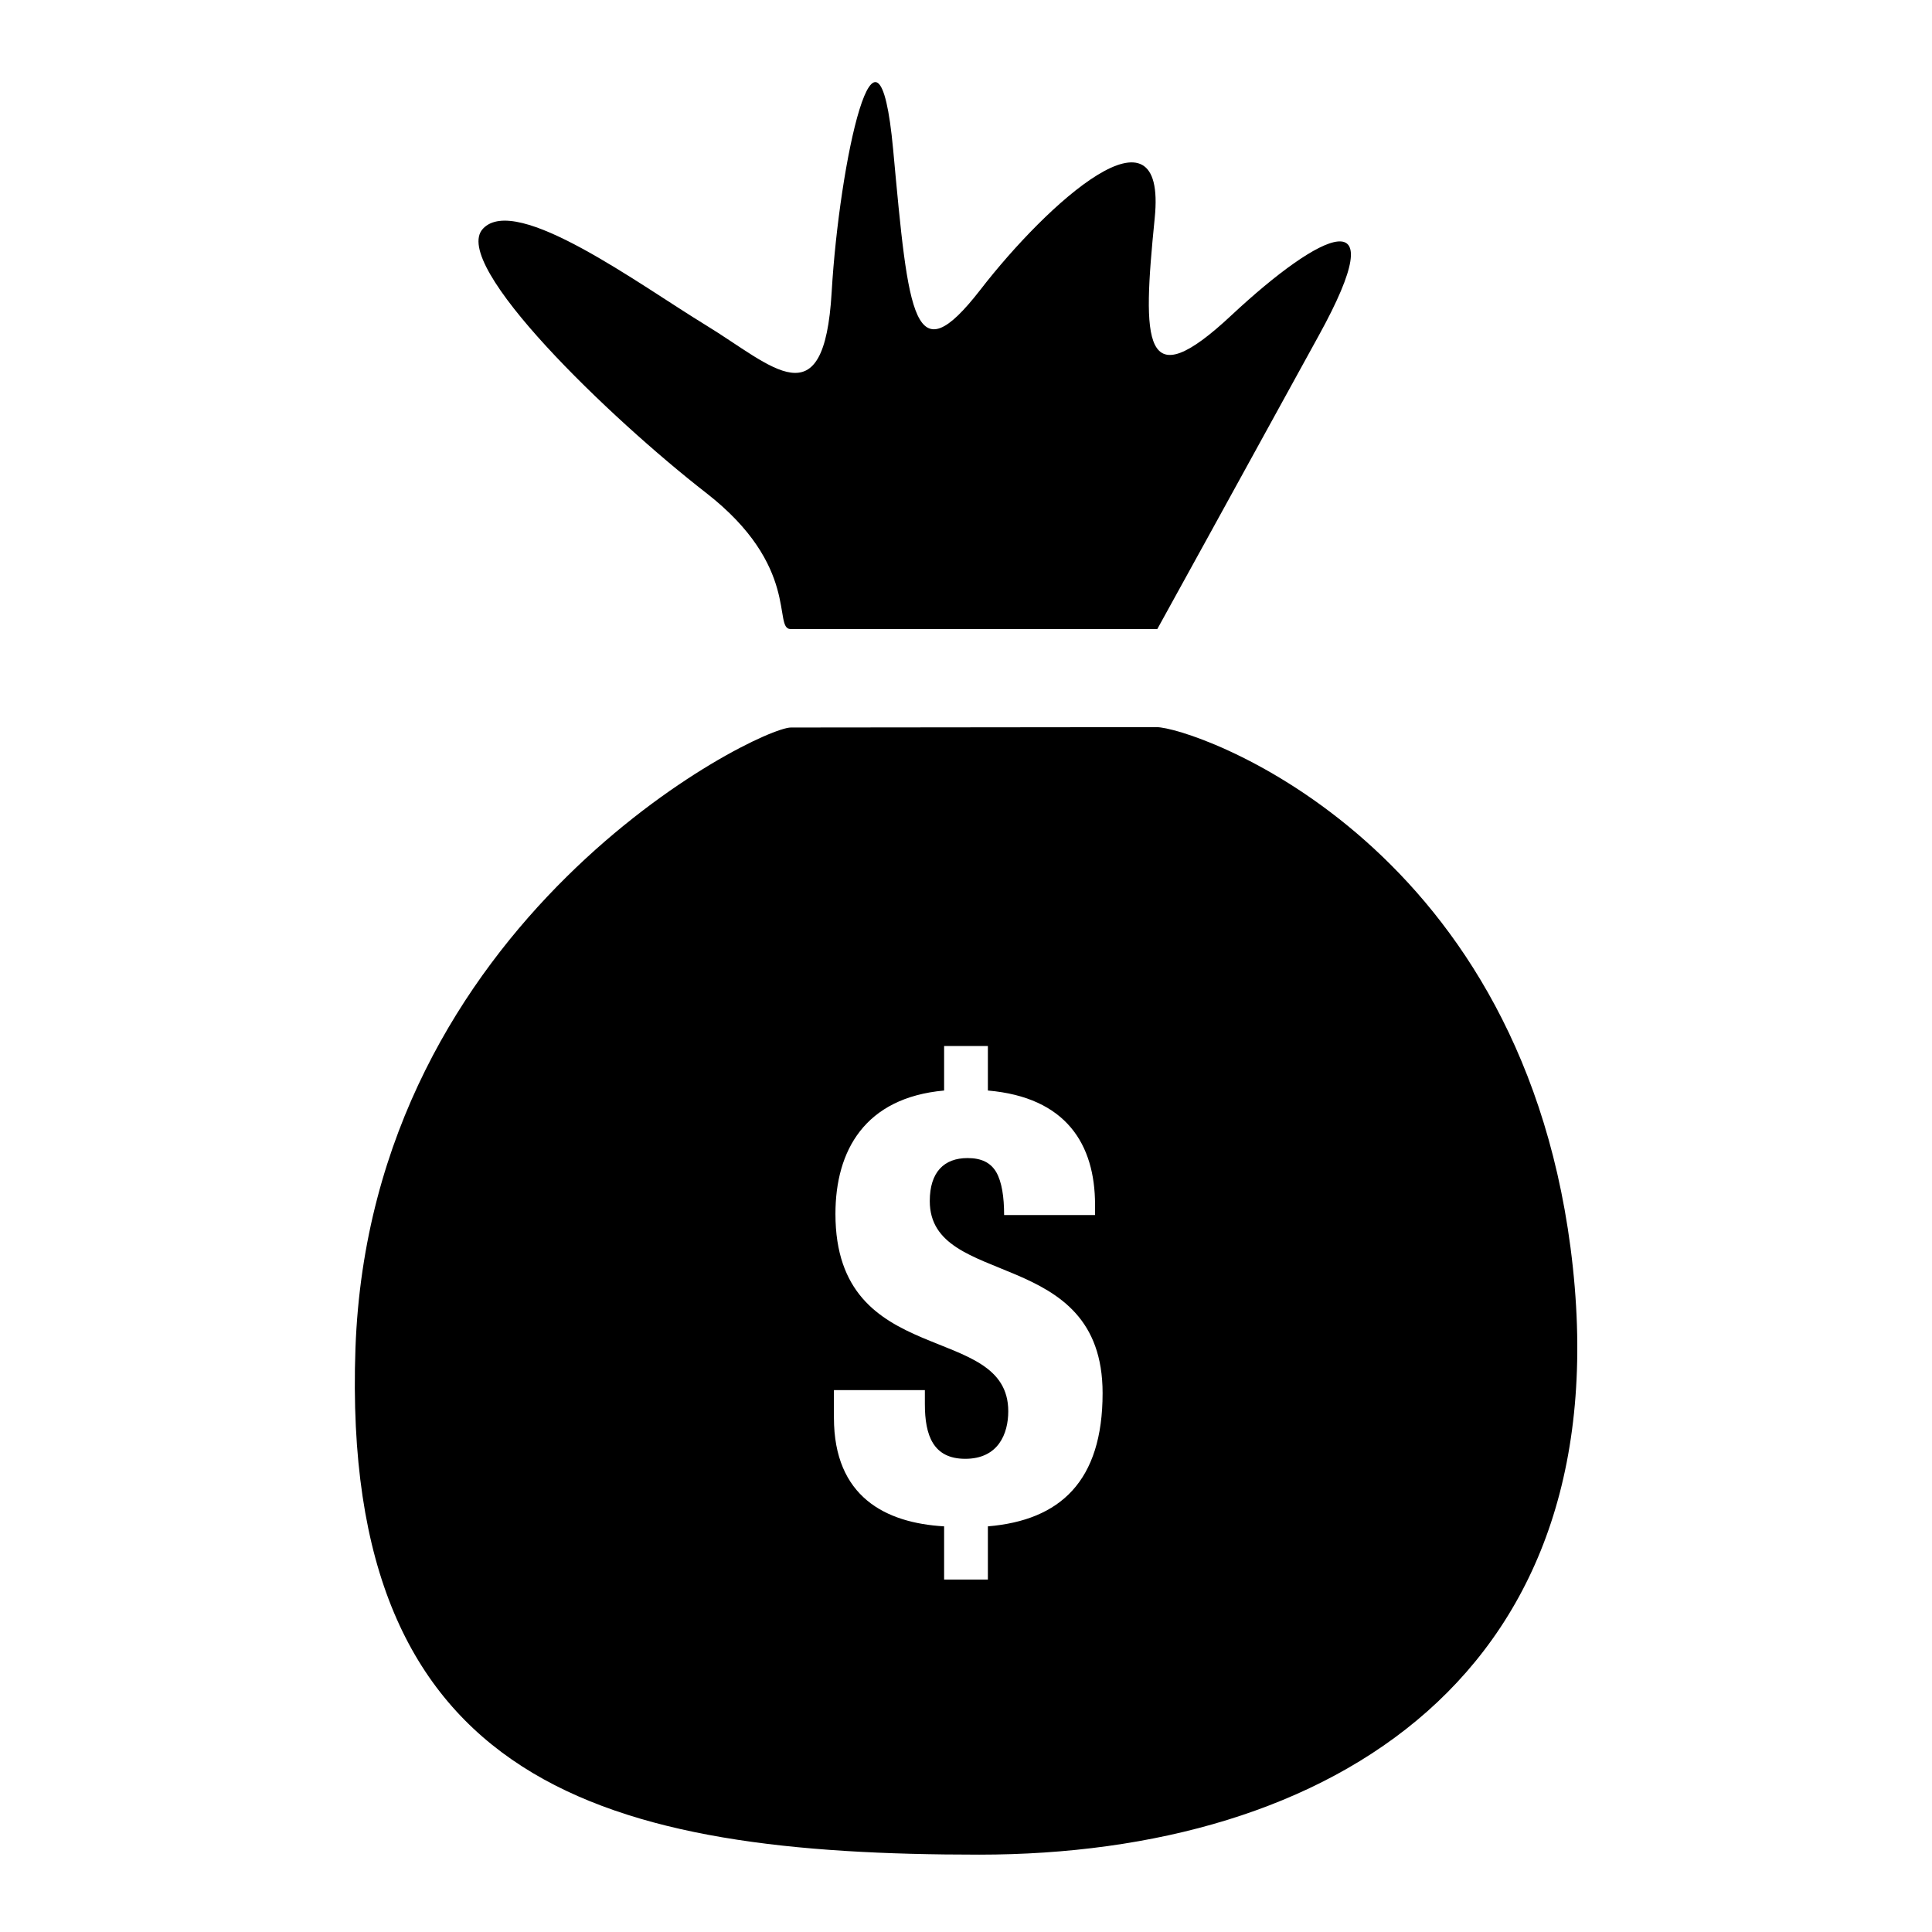 <svg height="512" width="512.0" xmlns="http://www.w3.org/2000/svg"><path d="m187.1 130.6c25.1 19.5 17.7 36.1 22.4 36.1h97.2c0 0 22.5-40.8 42.8-77.8 20.4-37 0.7-27.6-23.1-5.4-23.7 22.2-23.7 7.4-20.4-25.6 3.4-33-28.5-4-46.2 18.9-17.7 22.8-19 7.4-23.1-37.1-4.1-44.4-14.3 3.4-16.3 37.7-2 34.4-15.6 19.6-33.3 8.8-17.7-10.8-50.3-35-59.1-25.6-8.9 9.4 34 50.5 59.1 70z m229.1 200c-14.3-109-100.4-137.9-109.7-137.9-11.1 0-87.7 0.1-96.9 0.1-8.9 0-111.3 50.8-115.4 164.5-4.1 116.6 66.8 134.2 165.3 134.2 92.9 0 171.5-47.6 156.7-160.9z m-154.4 73.9v14.1h-11.6v-14.1c-15.5-0.9-29.2-7.8-29.2-28.8v-7.3h24.1v3.7c0 8.3 2.2 14.5 10.7 14.5 8.8 0 11.4-6.7 11.4-12.6 0-24-45.8-10.7-45.8-52.3 0-16.8 7.8-30.8 28.8-32.7v-11.8h11.6v11.8c20.8 1.8 28.4 14.3 28.4 30.3v2.7h-24.1c0-4.8-0.6-8.8-2.1-11.4-1.5-2.5-3.9-3.7-7.6-3.7-6.2 0-10 3.7-10 11.4 0 23.4 45.8 11.7 45.8 50.9 0 23.3-11.2 33.7-30.4 35.3z" /></svg>